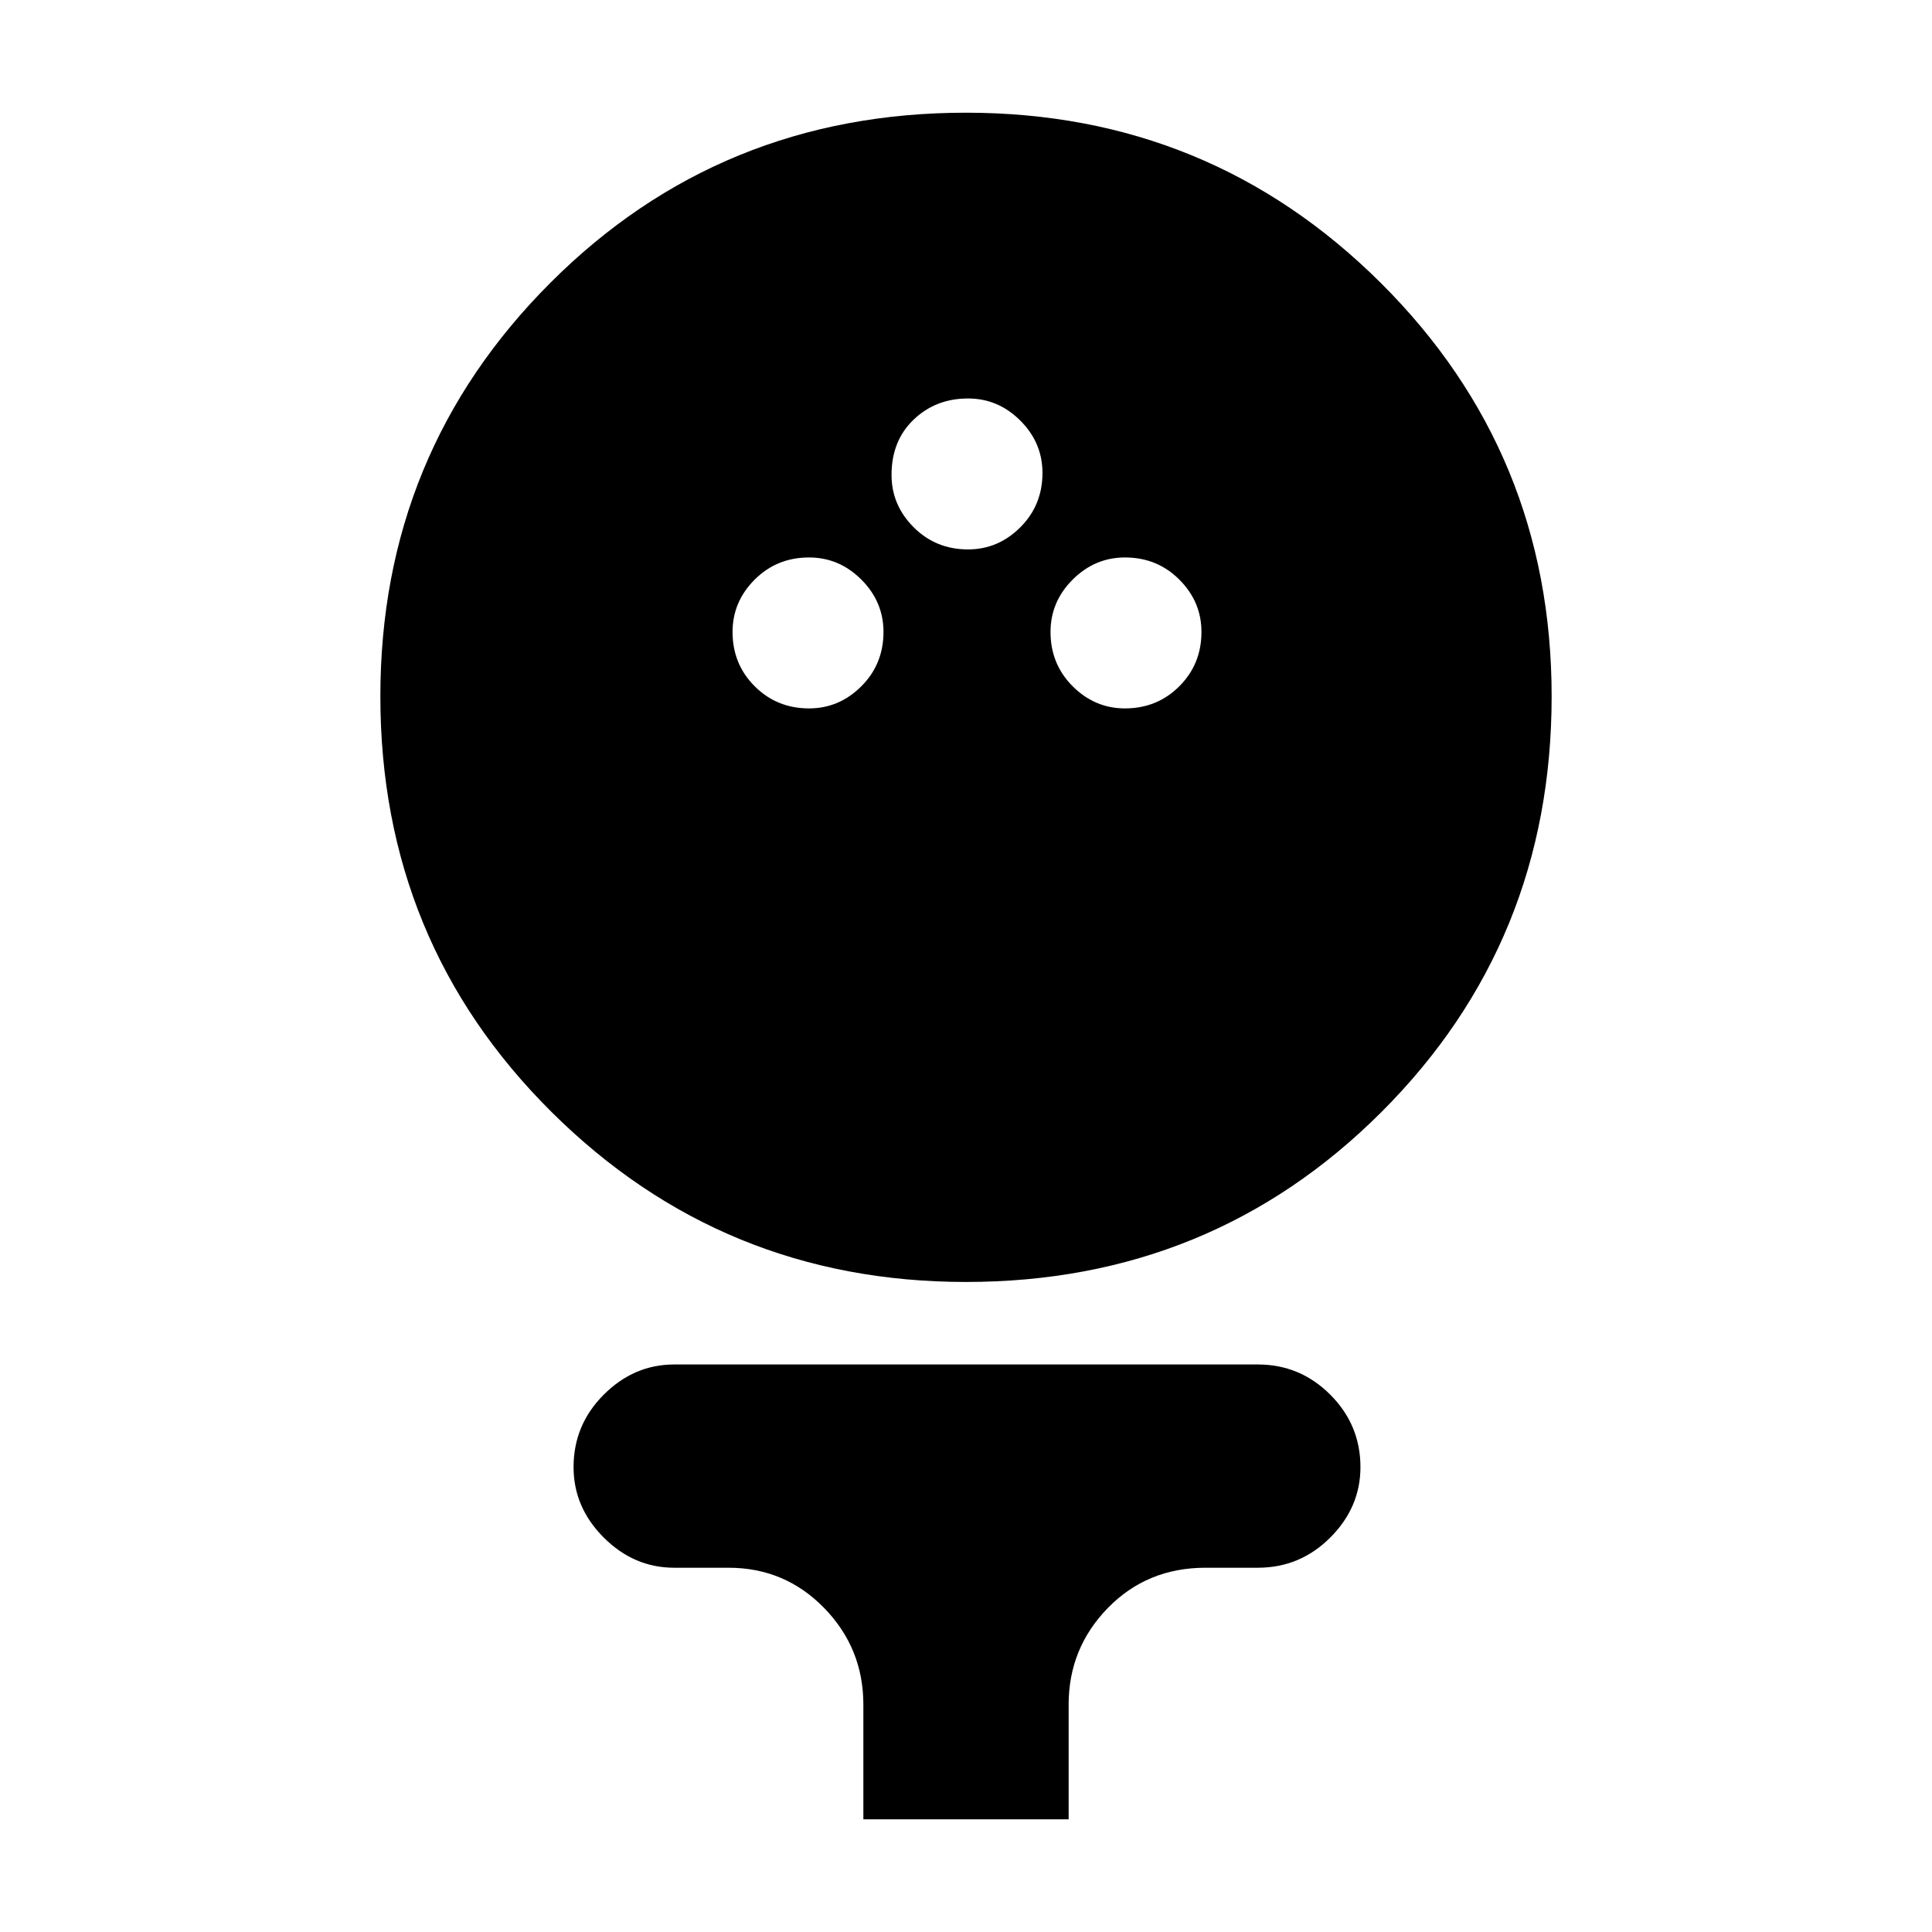 <svg xmlns="http://www.w3.org/2000/svg" height="24" width="24"><path d="M12 15.925Q8.975 15.925 6.85 13.812Q4.725 11.7 4.725 8.65Q4.725 5.625 6.838 3.512Q8.95 1.4 12 1.4Q15.025 1.4 17.15 3.512Q19.275 5.625 19.275 8.65Q19.275 11.7 17.163 13.812Q15.05 15.925 12 15.925ZM10.05 8.8Q10.425 8.8 10.7 8.525Q10.975 8.25 10.975 7.85Q10.975 7.475 10.7 7.2Q10.425 6.925 10.05 6.925Q9.65 6.925 9.375 7.2Q9.1 7.475 9.1 7.85Q9.1 8.25 9.375 8.525Q9.65 8.8 10.05 8.8ZM13.975 8.8Q14.375 8.8 14.65 8.525Q14.925 8.25 14.925 7.85Q14.925 7.475 14.65 7.2Q14.375 6.925 13.975 6.925Q13.6 6.925 13.325 7.2Q13.05 7.475 13.05 7.85Q13.05 8.25 13.325 8.525Q13.6 8.8 13.975 8.8ZM12.025 6.825Q12.4 6.825 12.675 6.55Q12.95 6.275 12.95 5.875Q12.95 5.5 12.675 5.225Q12.4 4.95 12.025 4.95Q11.625 4.95 11.35 5.212Q11.075 5.475 11.075 5.9Q11.075 6.275 11.35 6.55Q11.625 6.825 12.025 6.825ZM10.725 22.6V21.175Q10.725 20.475 10.238 19.975Q9.75 19.475 9.05 19.475H8.375Q7.875 19.475 7.5 19.1Q7.125 18.725 7.125 18.225Q7.125 17.7 7.5 17.325Q7.875 16.95 8.375 16.95H15.625Q16.15 16.95 16.525 17.325Q16.9 17.7 16.9 18.225Q16.9 18.725 16.525 19.1Q16.15 19.475 15.625 19.475H14.975Q14.25 19.475 13.762 19.975Q13.275 20.475 13.275 21.175V22.6Z"/></svg>
